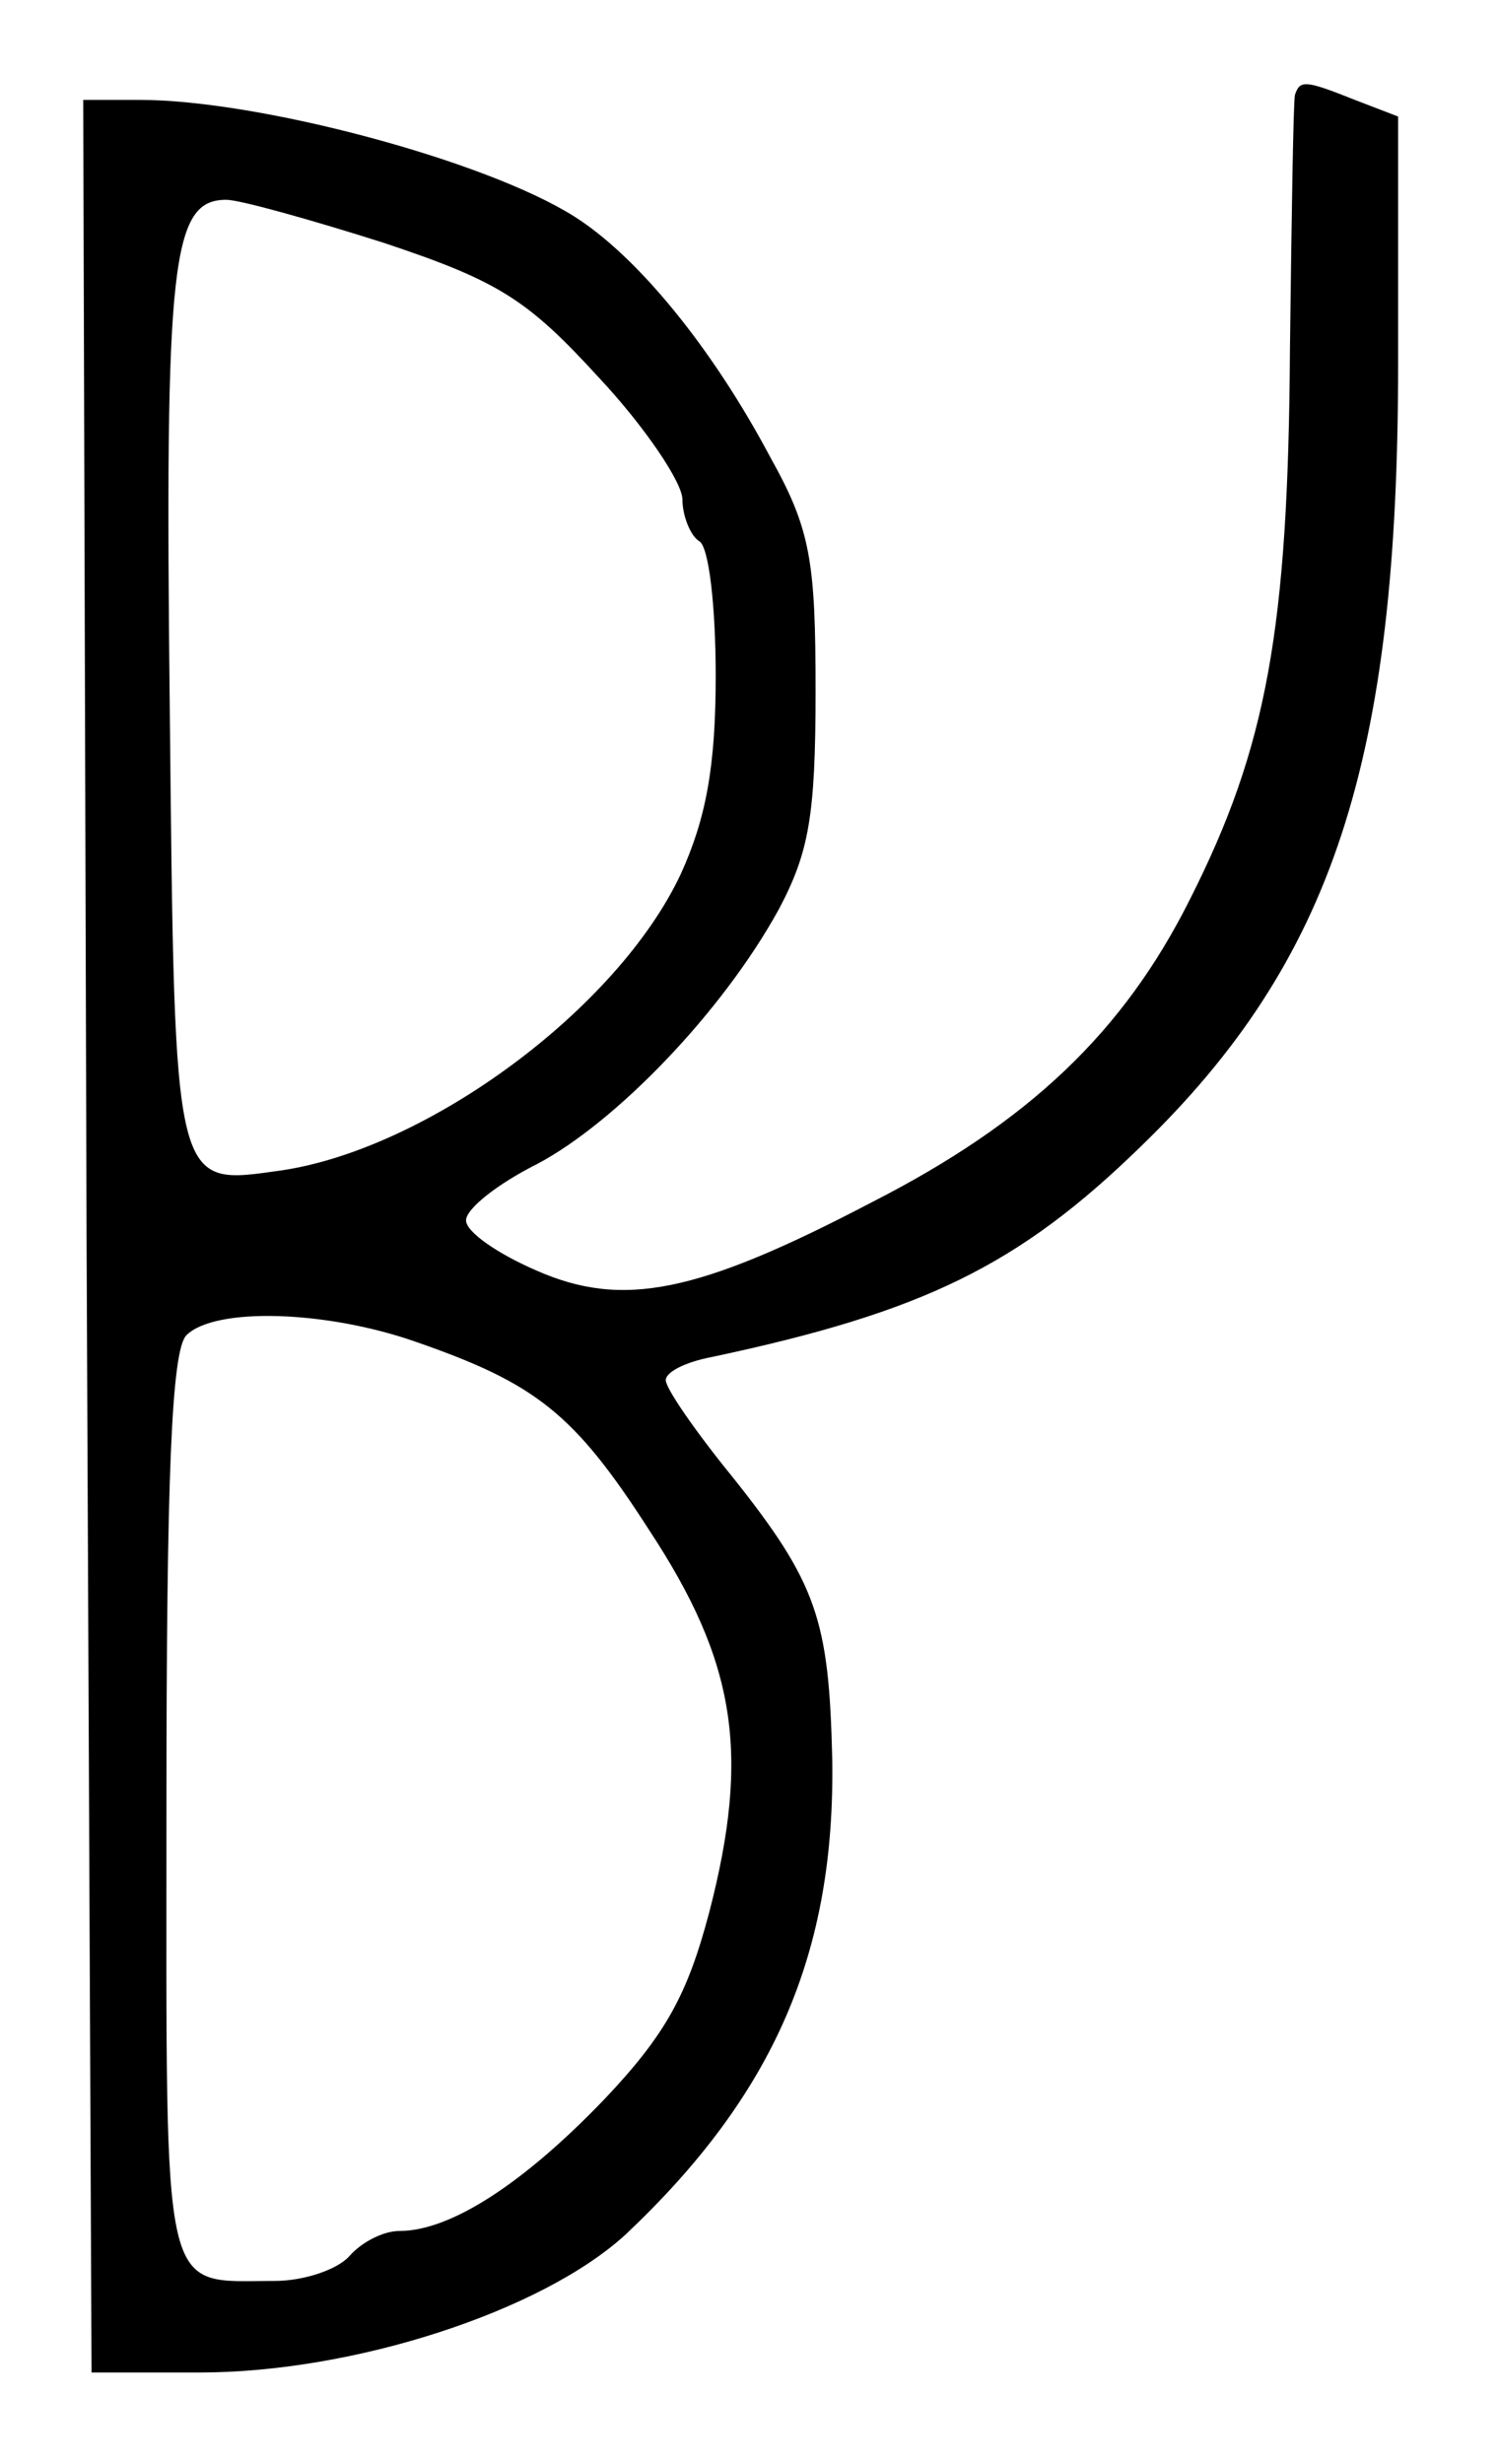 <?xml version="1.0" standalone="no"?>
<!DOCTYPE svg PUBLIC "-//W3C//DTD SVG 20010904//EN"
 "http://www.w3.org/TR/2001/REC-SVG-20010904/DTD/svg10.dtd">
<svg version="1.0" xmlns="http://www.w3.org/2000/svg"
 width="90pt" height="148pt" viewBox="0 0 90 148"
 preserveAspectRatio="xMidYMid meet">
<g transform="translate(0,148) scale(0.1,-0.1)"
fill="#000000" stroke="none">
<path d="M778 1423 c-1 -5 -2 -73 -3 -153 -1 -168 -14 -239 -60 -330 -40 -80
-97 -134 -191 -182 -105 -55 -150 -64 -202 -41 -23 10 -42 23 -42 30 0 7 19
22 43 34 47 25 111 91 145 153 18 34 22 56 22 131 0 78 -3 97 -27 140 -35 66
-80 121 -118 145 -54 34 -190 70 -261 70 l-34 0 2 -682 3 -683 65 0 c93 0 206
37 256 83 89 84 126 169 124 286 -2 83 -9 105 -60 169 -22 27 -40 53 -40 58 0
5 12 11 28 14 127 27 184 55 257 126 116 112 155 232 155 471 l0 148 -26 10
c-30 12 -33 12 -36 3z m-547 -89 c69 -23 86 -34 129 -81 28 -30 50 -63 50 -73
0 -10 5 -22 10 -25 6 -3 10 -40 10 -81 0 -55 -6 -86 -21 -119 -38 -81 -152
-165 -240 -178 -65 -9 -64 -15 -67 277 -3 269 1 306 34 306 8 0 51 -12 95 -26z
m19 -660 c72 -25 95 -43 140 -113 52 -79 61 -134 36 -230 -13 -49 -26 -73 -63
-112 -48 -50 -92 -79 -123 -79 -10 0 -23 -7 -30 -15 -7 -8 -27 -15 -45 -15
-69 0 -65 -16 -65 284 0 198 3 275 12 284 17 17 84 15 138 -4z"/>
</g>
</svg>
